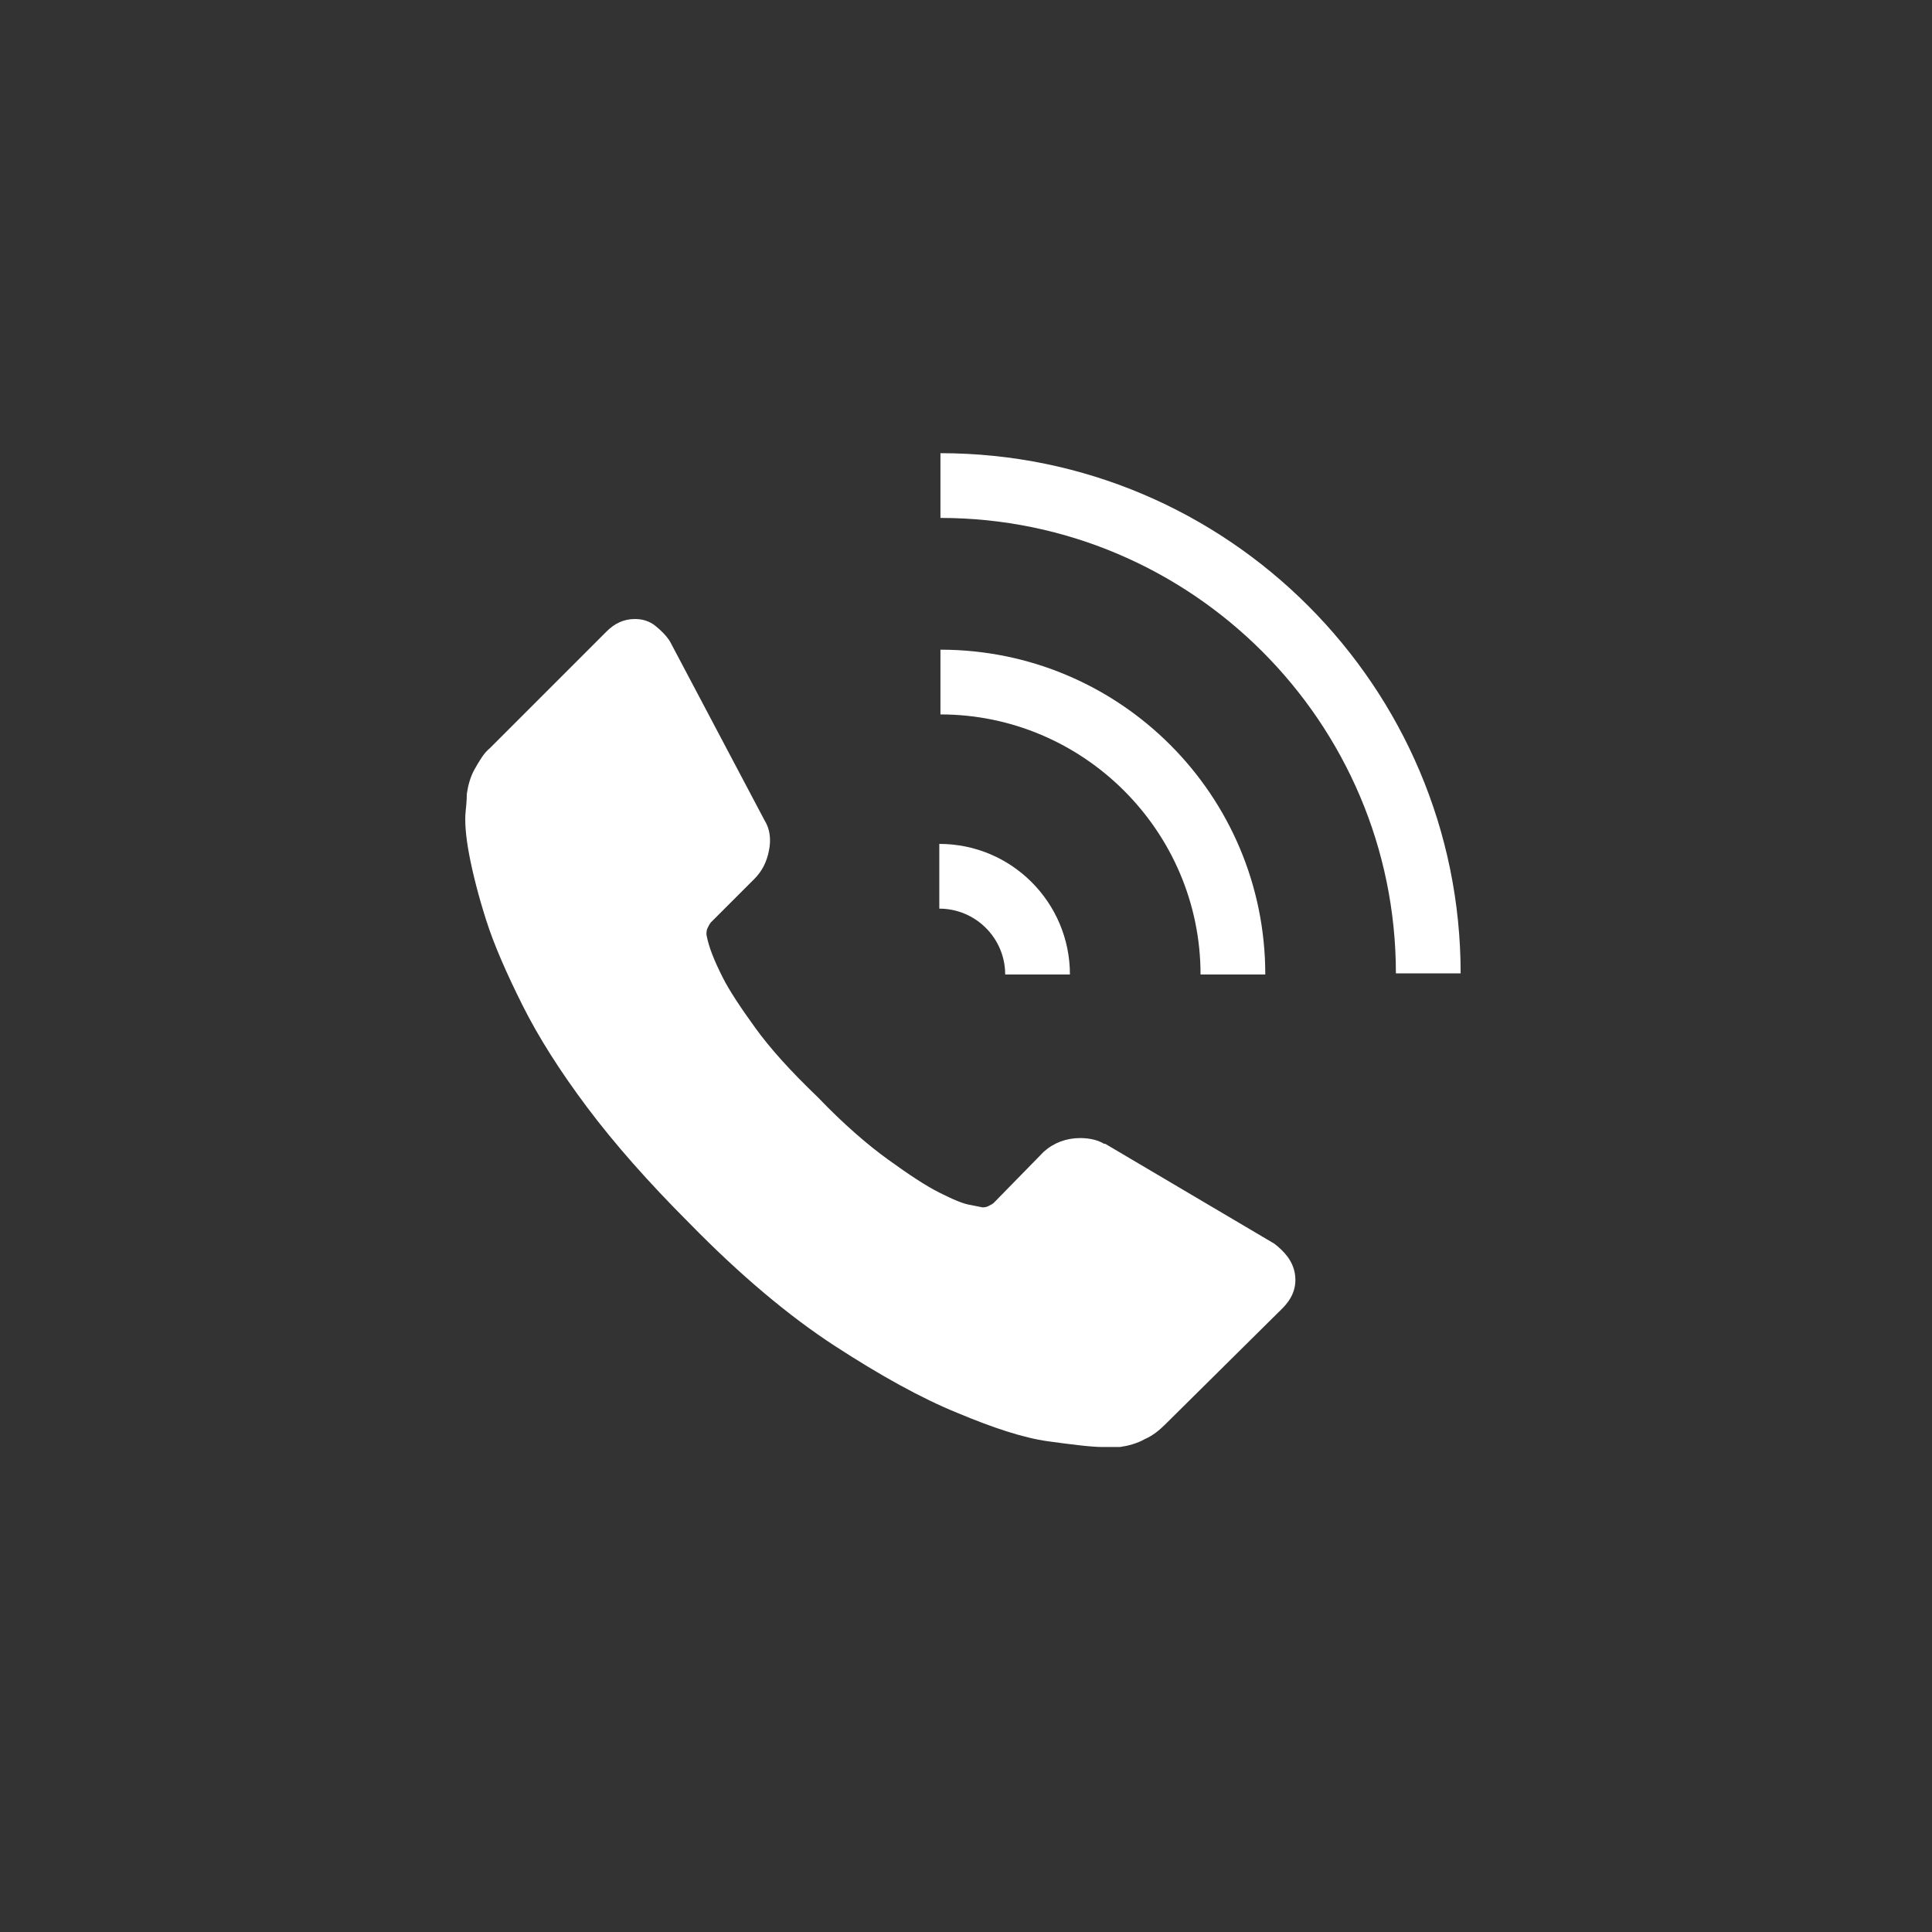 <svg xmlns="http://www.w3.org/2000/svg" viewBox="0 0 170.1 170.1" fill="#fff" cursor="pointer"><rect x="0" y="0" width="170.1" height="170.1" fill="#333333" stroke="none"/><path d="M88.5 85.8h5.7c0-6.3-5.1-11.5-11.5-11.5V80c3.2 0 5.8 2.6 5.8 5.8zm22.9 0c0-15.8-12.8-28.6-28.6-28.6v5.7c12.6 0 22.9 10.3 22.9 22.9h5.7zM82.8 39.9v5.7c22.1 0 40.1 18 40.1 40.1h5.7c0-25.2-20.5-45.8-45.8-45.8zm0 0"/><path d="M114 112.1c.2 1.2-.2 2.2-1.1 3.1l-10.3 10.2c-.5.5-1.1 1-1.8 1.3-.7.4-1.5.6-2.2.7h-1.5c-1 0-2.6-.2-4.8-.5-2.2-.3-4.9-1.2-8-2.5-3.2-1.3-6.8-3.3-10.8-5.9-4-2.6-8.3-6.2-12.8-10.8-3.6-3.6-6.6-7-9-10.2-2.4-3.2-4.3-6.2-5.7-9-1.4-2.8-2.5-5.3-3.2-7.5-.7-2.2-1.2-4.2-1.5-5.8-.3-1.6-.4-2.9-.3-3.8.1-.9.1-1.4.1-1.5.1-.7.3-1.5.7-2.2.4-.7.8-1.4 1.3-1.8l10.3-10.3c.7-.7 1.5-1.1 2.5-1.1.7 0 1.3.2 1.8.6.5.4 1 .9 1.3 1.4l8.3 15.7c.5.8.6 1.7.4 2.7-.2 1-.6 1.8-1.3 2.5l-3.8 3.8c-.1.1-.2.3-.3.5-.1.2-.1.4-.1.6.2 1.1.7 2.3 1.4 3.7.6 1.2 1.6 2.7 2.9 4.5 1.3 1.8 3.1 3.8 5.5 6.1 2.3 2.4 4.4 4.2 6.2 5.5 1.8 1.3 3.3 2.3 4.5 2.9 1.2.6 2.1 1 2.8 1.1l1 .2c.1 0 .3 0 .5-.1s.4-.2.5-.3l4.4-4.5c.9-.8 2-1.2 3.2-1.2.9 0 1.6.2 2.1.5h.1l14.9 8.8c.9.7 1.6 1.5 1.8 2.6zm0 0"/></svg>